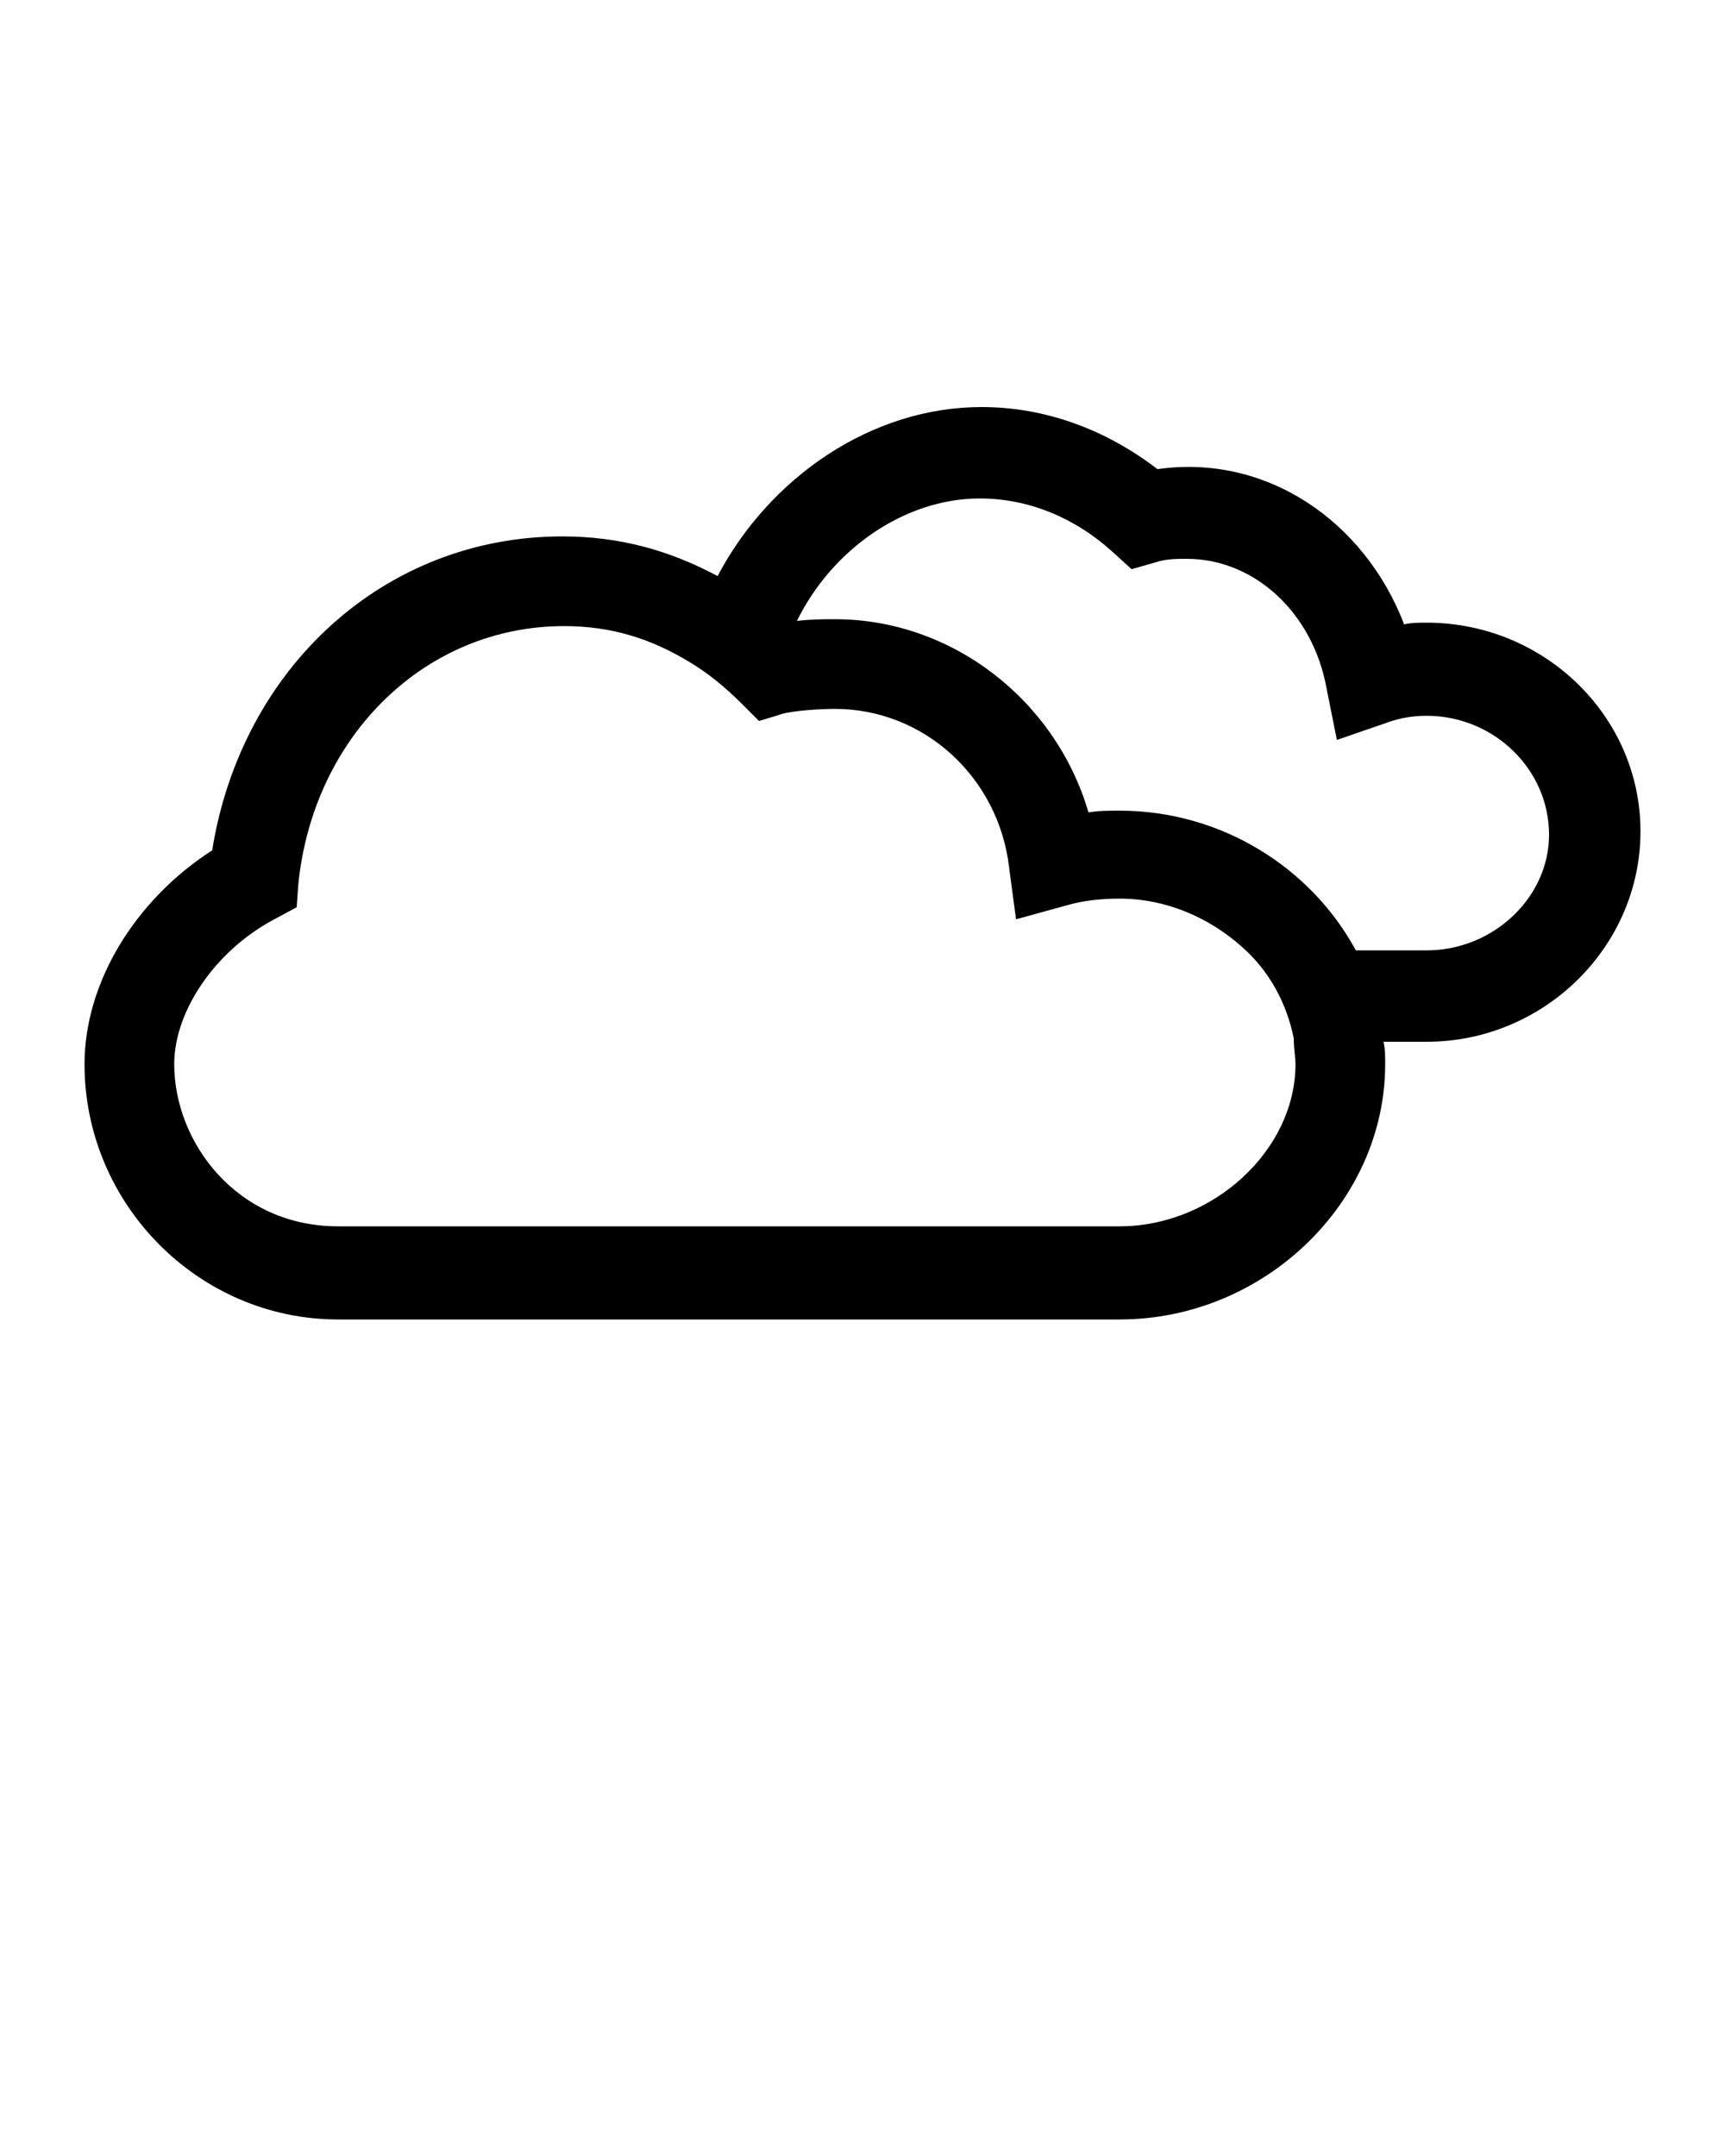 <svg xmlns="http://www.w3.org/2000/svg" xmlns:xlink="http://www.w3.org/1999/xlink" version="1.1" x="0px" y="0px" viewBox="0 0 100 125" enable-background="new 0 0 100 100" xml:space="preserve"><path d="M82.7,36.1c-0.4,0-0.9,0-1.3,0.1c-2.3-6-8-9.9-14.3-9c-3-2.3-6.5-3.6-10.2-3.6c-6.4,0-12.3,4.1-15.3,9.8  c-2.8-1.5-5.7-2.3-9-2.3c-10.3,0-18.6,7.6-20.3,18.2C7.8,52.2,4.9,57,4.9,61.7c0,8.1,6.6,14.8,14.7,14.8h45.3  c8.4,0,15.4-6.8,15.4-14.8c0-0.5,0-0.9-0.1-1.3h2.5c6.8,0,12.4-5.5,12.4-12.2C95.1,41.5,89.5,36.1,82.7,36.1z M75.1,61.7  c0,5-4.8,9.4-10.2,9.4H19.6c-5.9,0-9.5-4.9-9.5-9.4c0-3.1,2.4-6.6,5.8-8.4l1.3-0.7l0.1-1.4c0.9-8.6,7.4-14.9,15.4-14.9  c2.7,0,5,0.7,7.3,2.1c1,0.6,2,1.4,3,2.4l1,1l1-0.3l0.3-0.1c0.7-0.2,2.2-0.3,3.1-0.3c5.2,0,9.5,4,10.1,9.2l0.4,3l2.9-0.8  c1-0.3,2.1-0.4,3.1-0.4c2.7,0,5.2,1.1,7.1,2.8c1.6,1.4,2.6,3.3,3,5.3C75,60.8,75.1,61.3,75.1,61.7z M82.7,55.1h-4.1  c-2.6-4.8-7.8-8.1-13.7-8.1c-0.6,0-1.2,0-1.8,0.1c-1.9-6.5-7.9-11.2-14.7-11.2c-0.6,0-1.4,0-2.2,0.1c2-4.1,6.2-7.1,10.6-7.1  c2.8,0,5.5,1.1,7.7,3.1l1.1,1l1.4-0.4c0.6-0.2,1.2-0.2,1.8-0.2c3.9,0,7.3,3.1,8.1,7.5l0.6,3l2.9-1c0.8-0.3,1.6-0.4,2.3-0.4  c3.9,0,7.1,3.1,7.1,6.9C89.8,52,86.6,55.1,82.7,55.1z"/></svg>